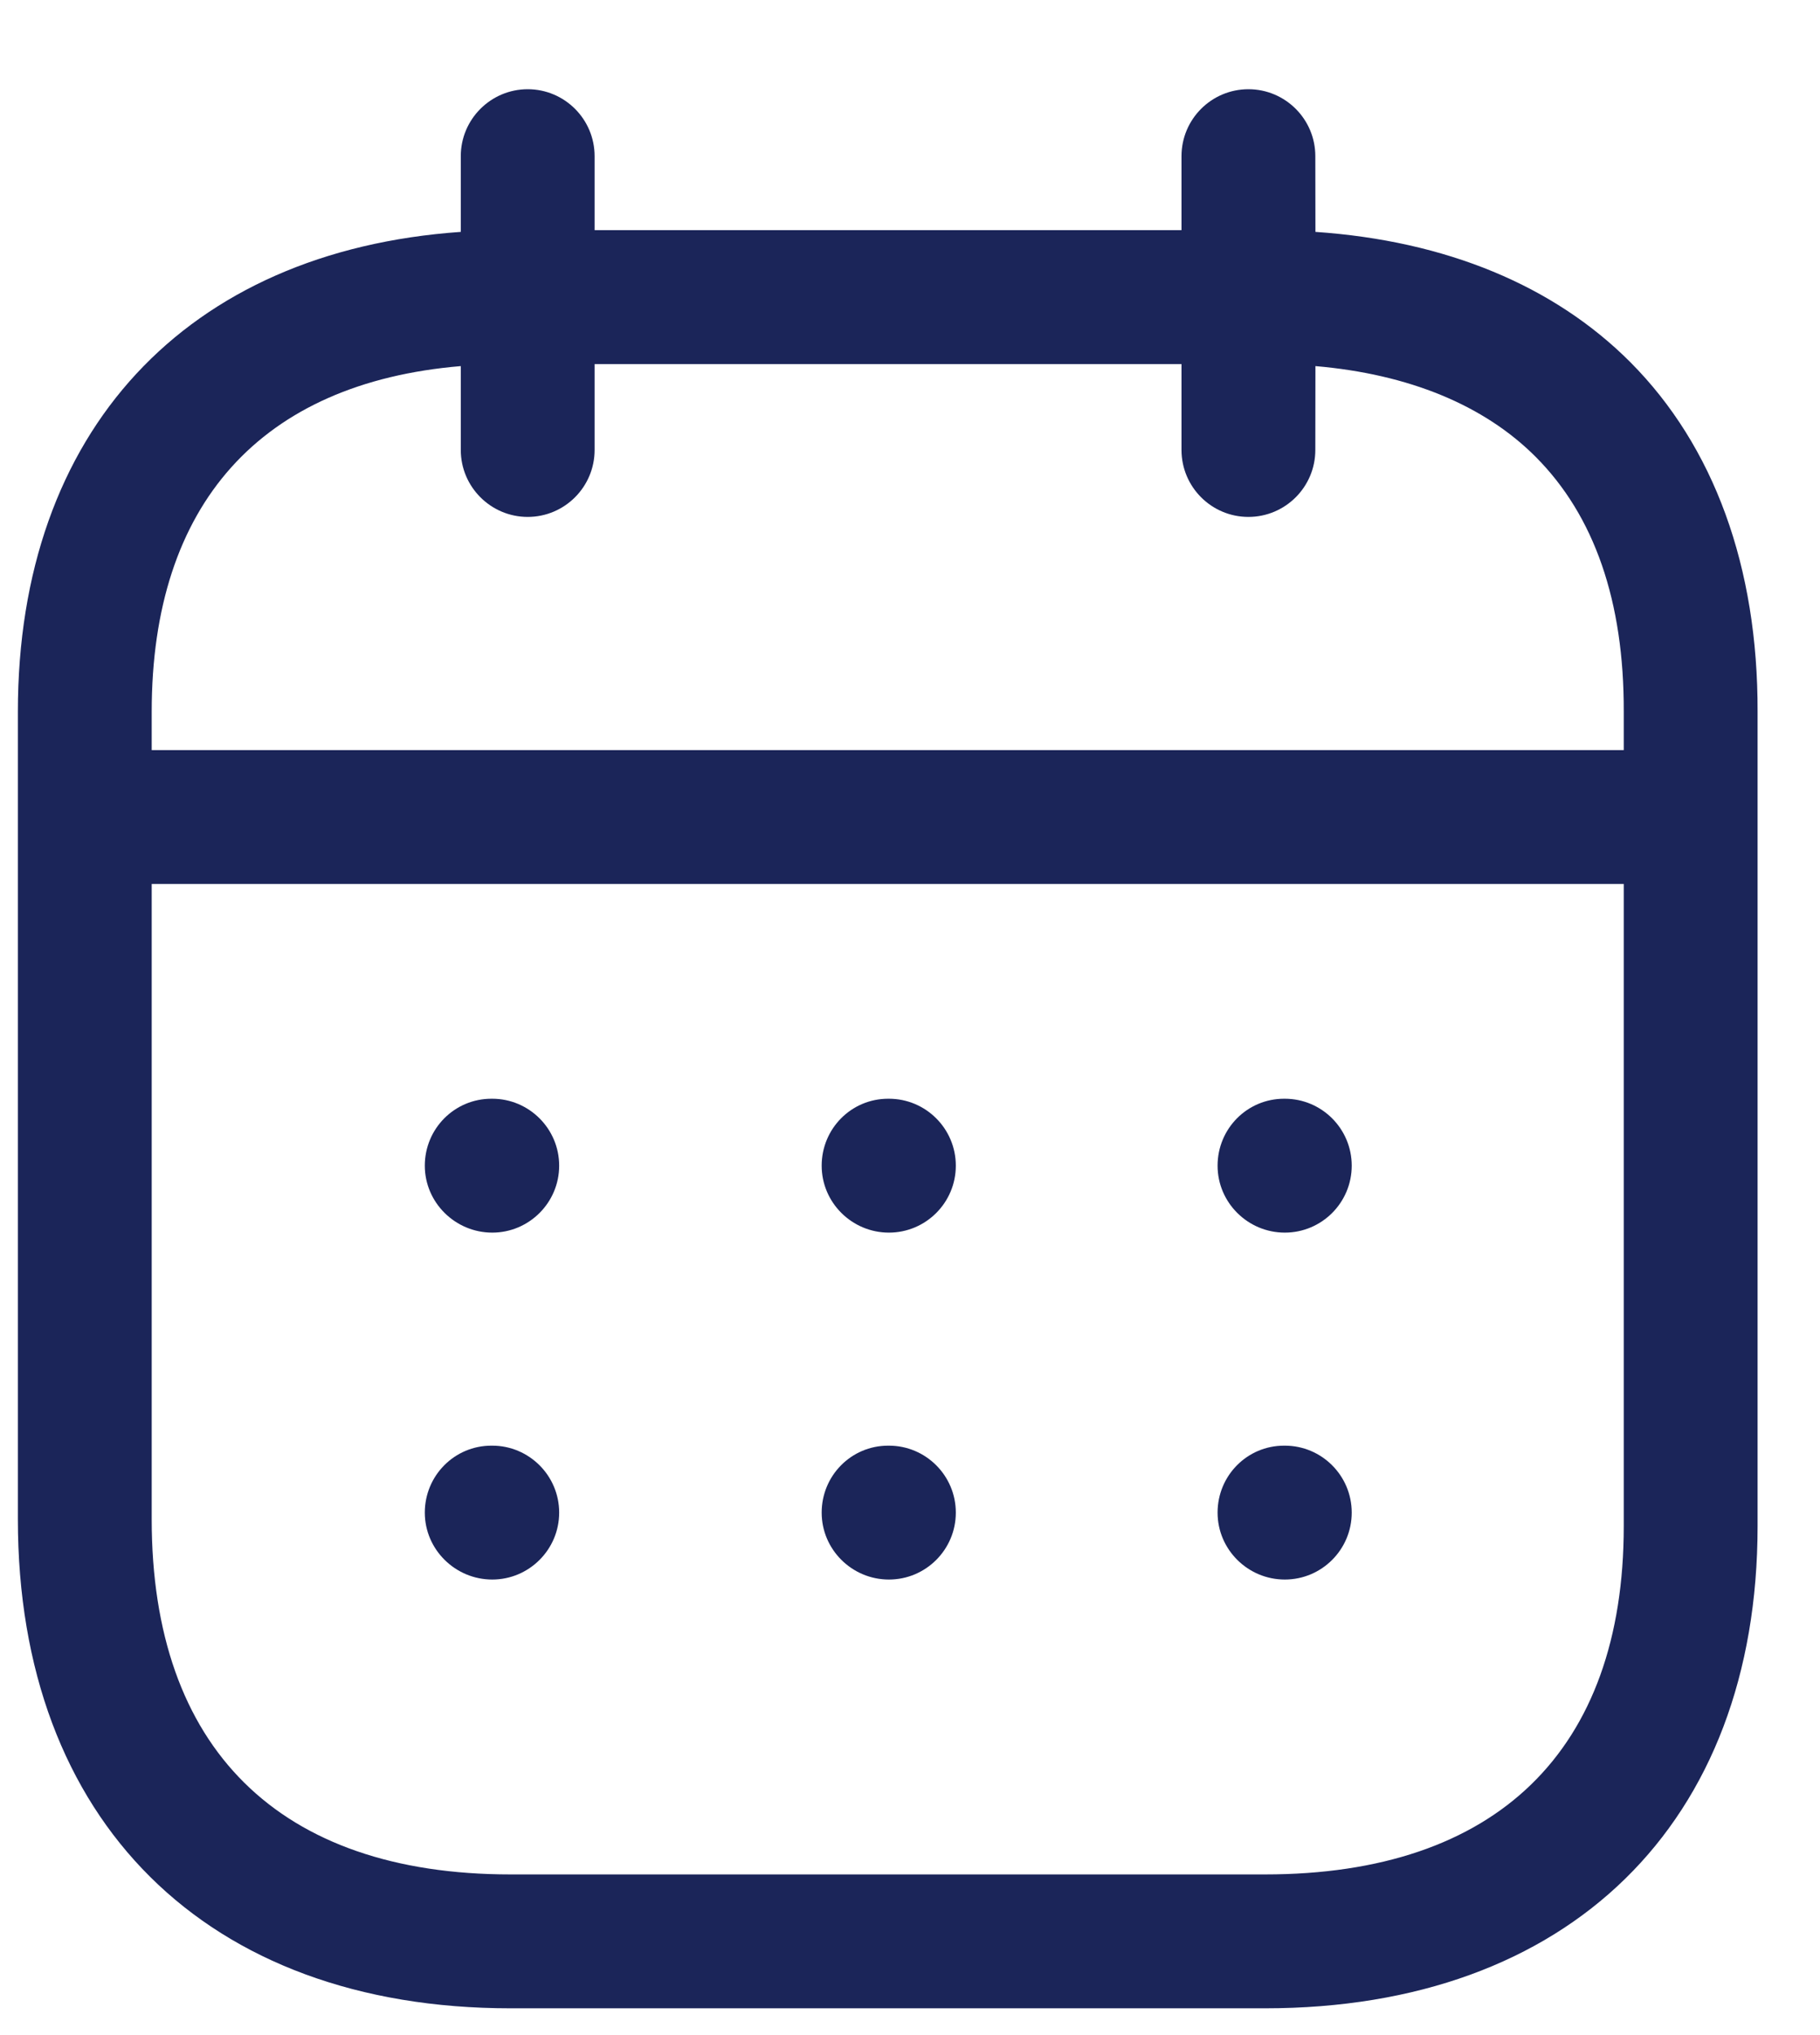 <svg width="17" height="19" viewBox="0 0 17 19" fill="none" xmlns="http://www.w3.org/2000/svg">
<path fill-rule="evenodd" clip-rule="evenodd" d="M11.661 0.833C12.006 0.833 12.286 1.113 12.286 1.458L12.287 2.165C13.504 2.248 14.514 2.665 15.229 3.382C16.01 4.166 16.421 5.293 16.417 6.646V14.248C16.417 17.025 14.653 18.75 11.816 18.75H4.768C1.93 18.75 0.167 17.001 0.167 14.185V6.644C0.167 4.025 1.739 2.344 4.304 2.165L4.304 1.458C4.304 1.113 4.585 0.833 4.929 0.833C5.274 0.833 5.554 1.113 5.554 1.458L5.554 2.149H11.036L11.036 1.458C11.036 1.113 11.316 0.833 11.661 0.833ZM15.167 8.253H1.417V14.185C1.417 16.323 2.607 17.5 4.768 17.5H11.816C13.977 17.5 15.167 16.345 15.167 14.248L15.167 8.253ZM12.001 13.497C12.346 13.497 12.626 13.777 12.626 14.122C12.626 14.467 12.346 14.747 12.001 14.747C11.656 14.747 11.373 14.467 11.373 14.122C11.373 13.777 11.649 13.497 11.994 13.497H12.001ZM8.303 13.497C8.648 13.497 8.928 13.777 8.928 14.122C8.928 14.467 8.648 14.747 8.303 14.747C7.958 14.747 7.675 14.467 7.675 14.122C7.675 13.777 7.951 13.497 8.296 13.497H8.303ZM4.598 13.497C4.942 13.497 5.223 13.777 5.223 14.122C5.223 14.467 4.942 14.747 4.598 14.747C4.253 14.747 3.968 14.467 3.968 14.122C3.968 13.777 4.245 13.497 4.59 13.497H4.598ZM12.001 10.258C12.346 10.258 12.626 10.538 12.626 10.883C12.626 11.228 12.346 11.508 12.001 11.508C11.656 11.508 11.373 11.228 11.373 10.883C11.373 10.538 11.649 10.258 11.994 10.258H12.001ZM8.303 10.258C8.648 10.258 8.928 10.538 8.928 10.883C8.928 11.228 8.648 11.508 8.303 11.508C7.958 11.508 7.675 11.228 7.675 10.883C7.675 10.538 7.951 10.258 8.296 10.258H8.303ZM4.598 10.258C4.942 10.258 5.223 10.538 5.223 10.883C5.223 11.228 4.942 11.508 4.598 11.508C4.253 11.508 3.968 11.228 3.968 10.883C3.968 10.538 4.245 10.258 4.59 10.258H4.598ZM11.036 3.399H5.554L5.554 4.201C5.554 4.546 5.274 4.826 4.929 4.826C4.585 4.826 4.304 4.546 4.304 4.201L4.304 3.418C2.437 3.575 1.417 4.706 1.417 6.644V7.003H15.167L15.167 6.644C15.17 5.615 14.893 4.815 14.344 4.265C13.862 3.782 13.158 3.493 12.287 3.418L12.286 4.201C12.286 4.546 12.006 4.826 11.661 4.826C11.316 4.826 11.036 4.546 11.036 4.201L11.036 3.399Z" fill="#1B2559"/>
</svg>